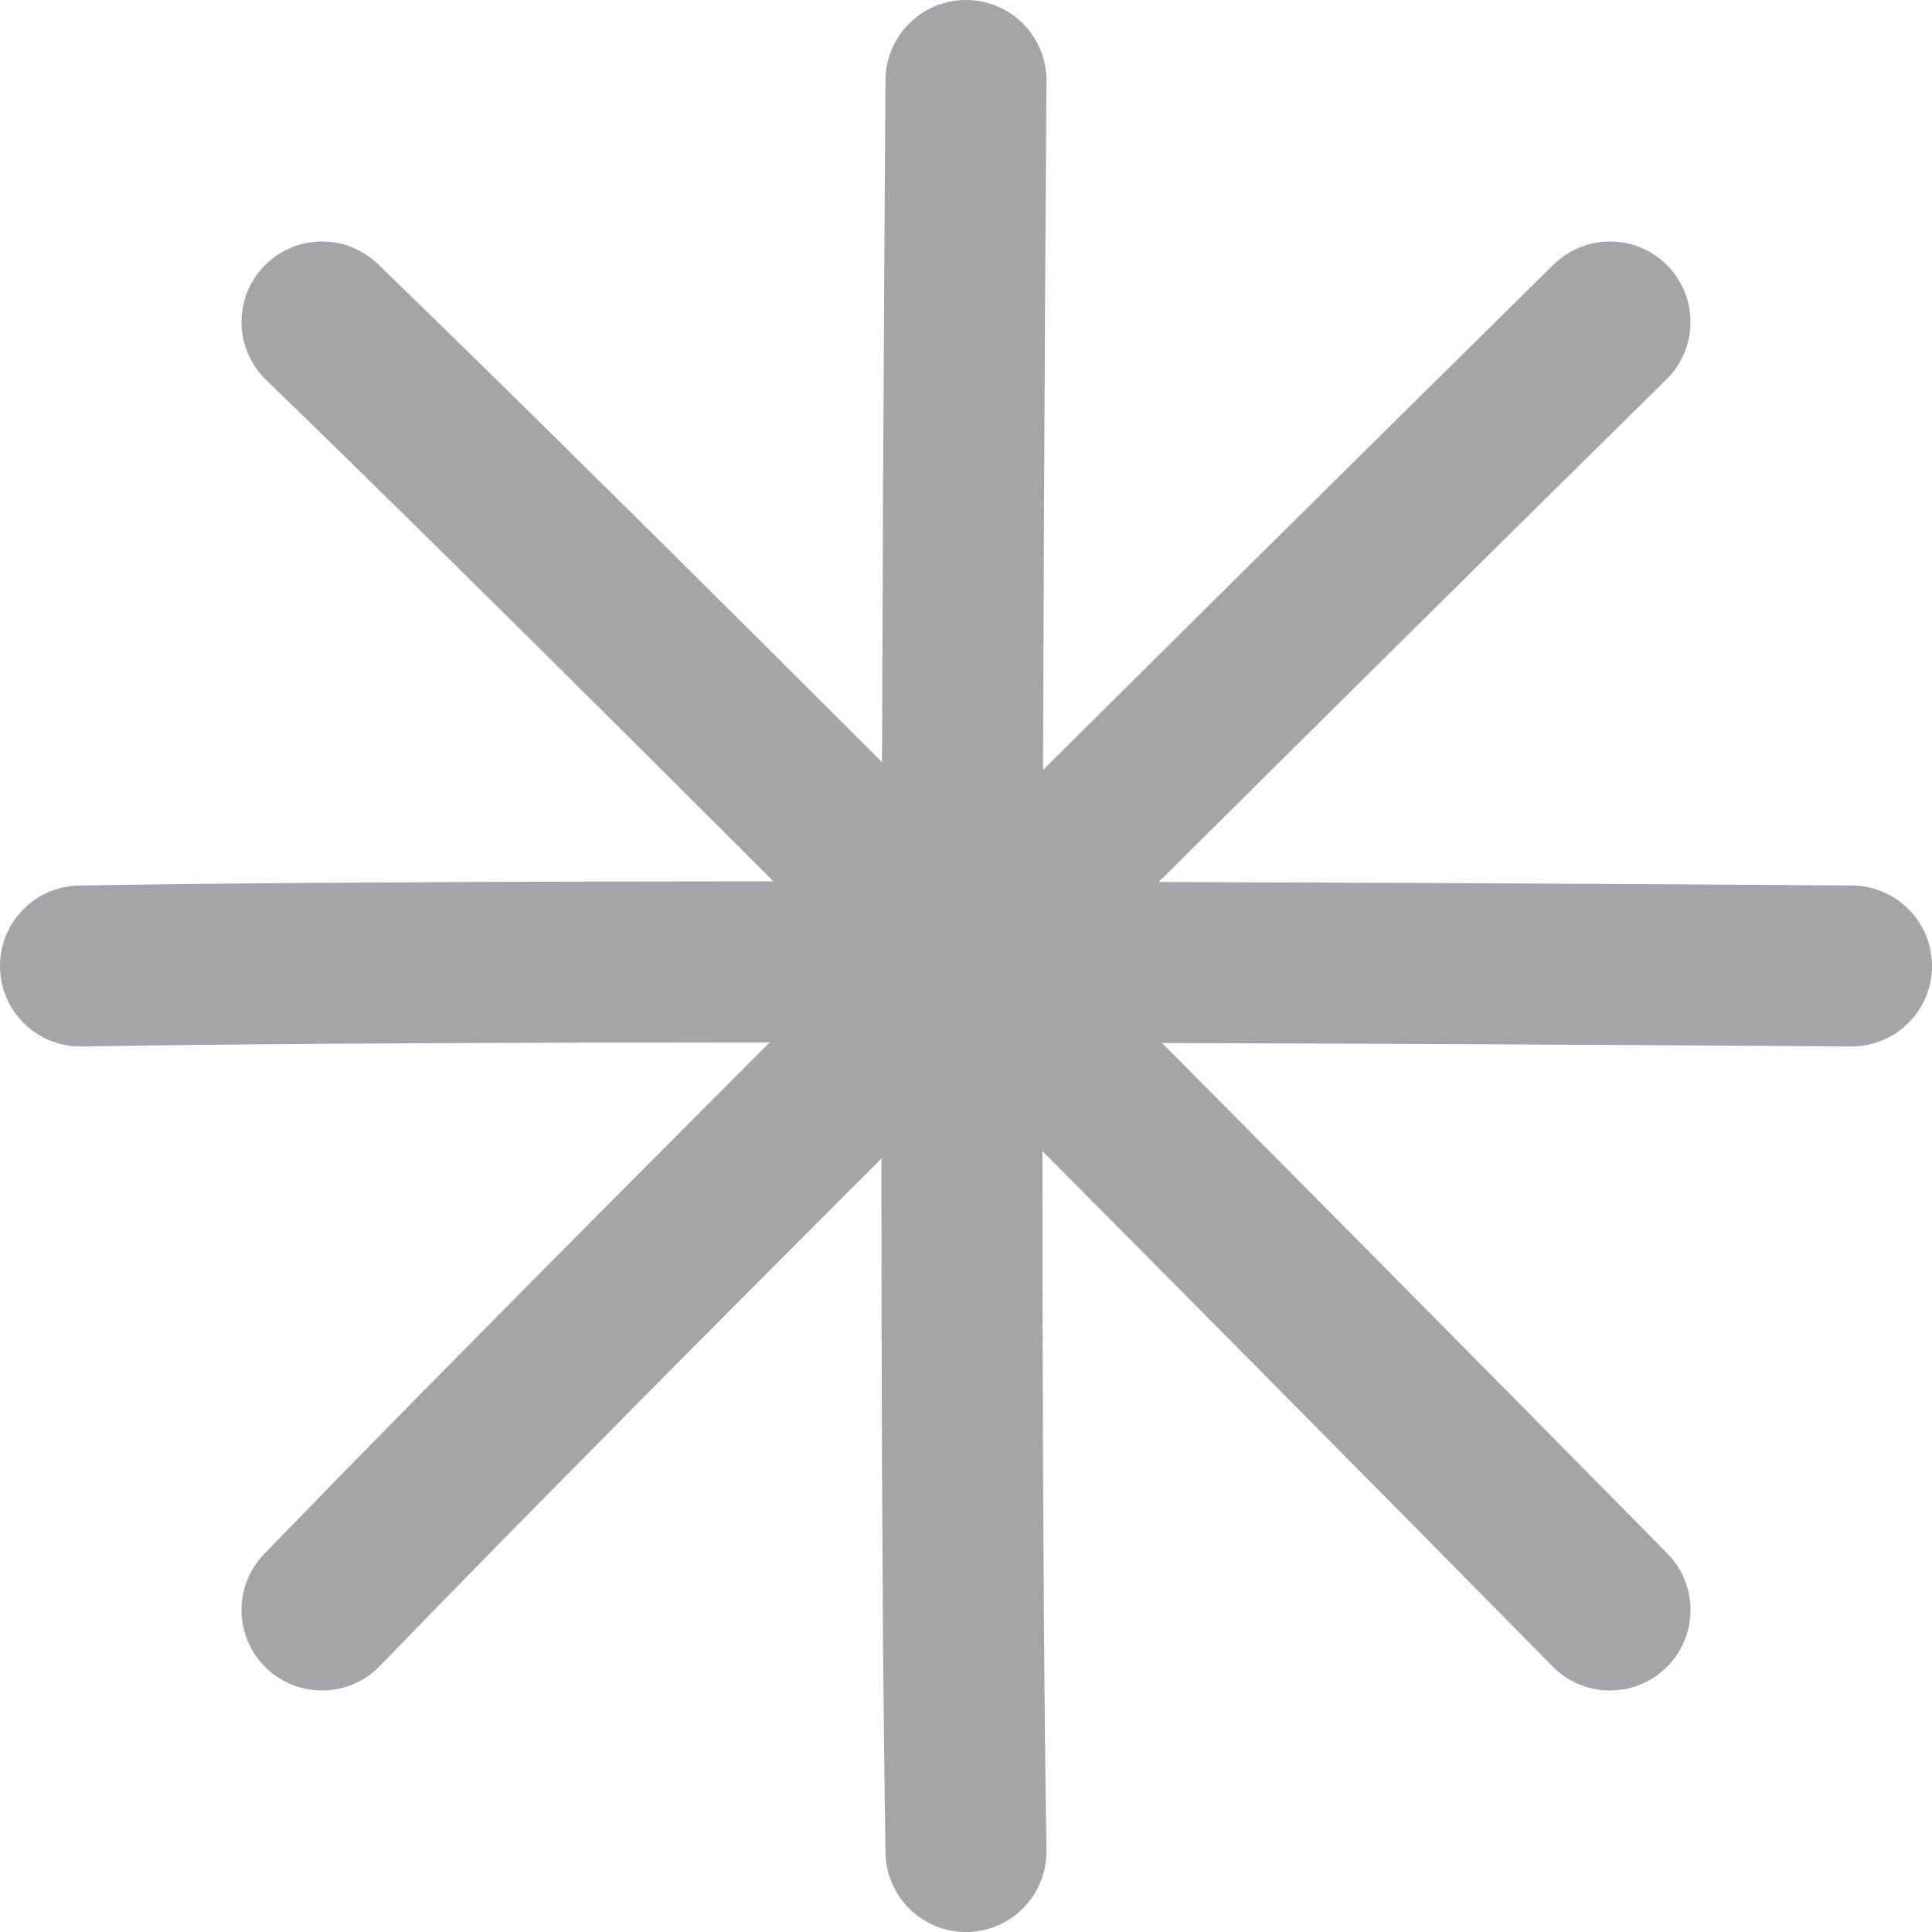 <svg width="24" height="24" viewBox="0 0 24 24" fill="none" xmlns="http://www.w3.org/2000/svg">
<path d="M20 4C20 4 9 14.833 4 20" stroke="#A5A5A7" stroke-width="2" stroke-linecap="round"/>
<path d="M20 20C20 20 9.167 9 4 4" stroke="#A5A5A7" stroke-width="2" stroke-linecap="round"/>
<path d="M12 1C12 1 11.886 16.01 12 23" stroke="#A5A5A7" stroke-width="2" stroke-linecap="round"/>
<path d="M23 12C23 12 7.99 11.885 1 12" stroke="#A5A5A7" stroke-width="2" stroke-linecap="round"/>
</svg>
